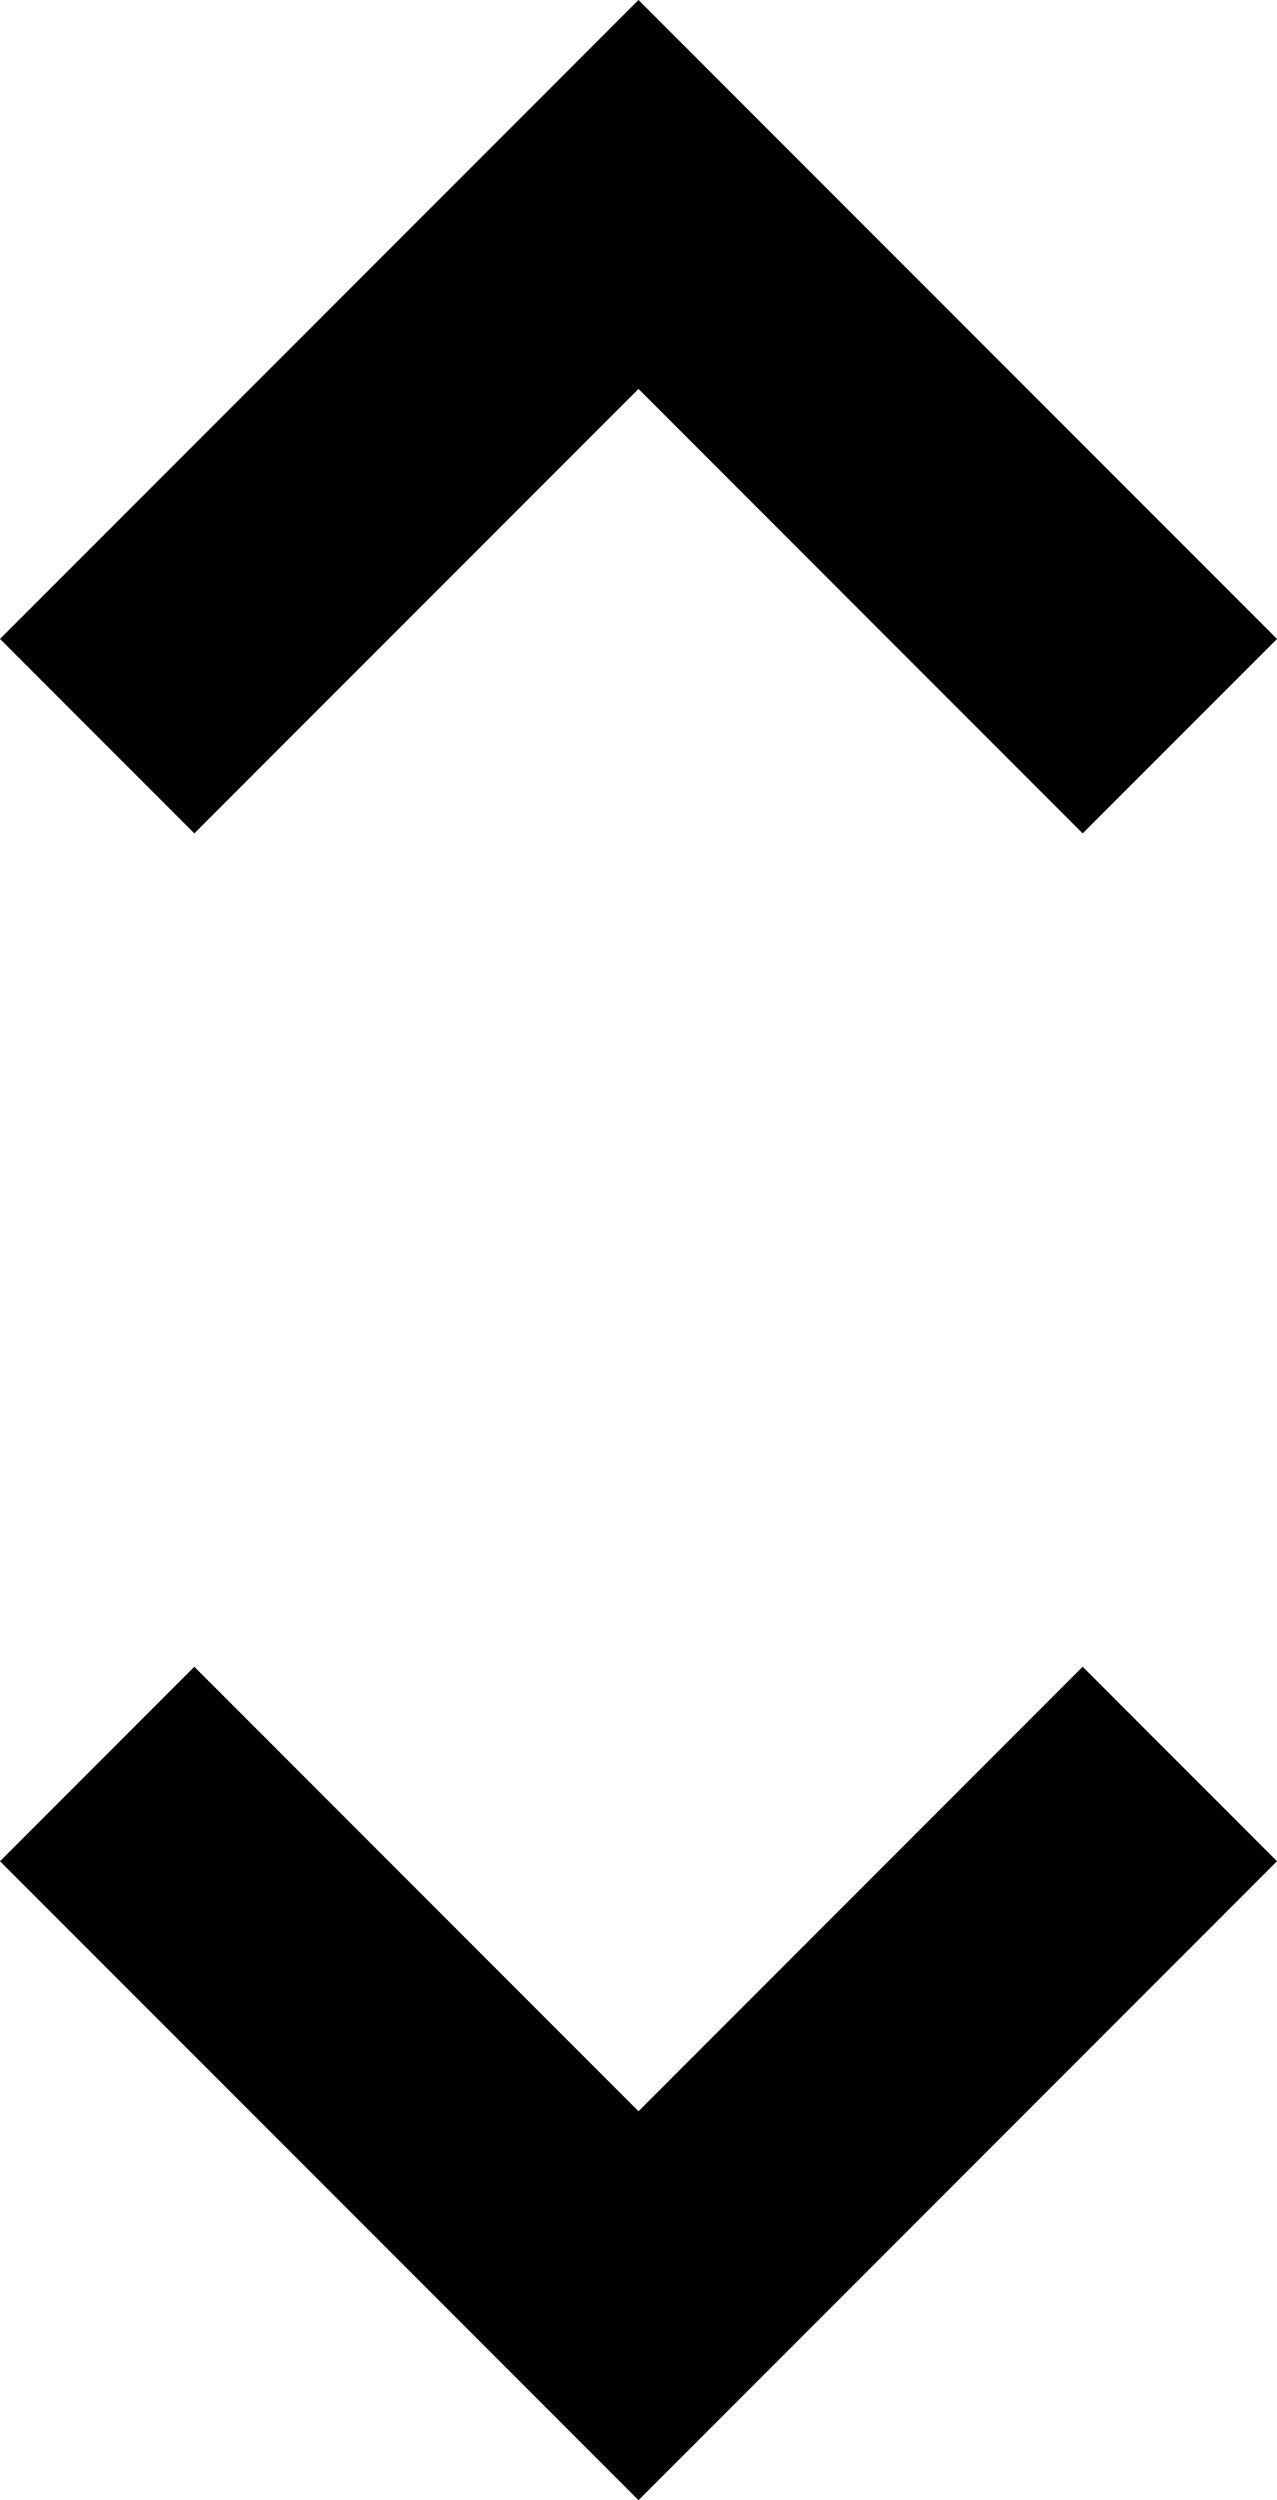 <?xml version="1.0" encoding="utf-8"?>
<!-- Generator: Adobe Illustrator 17.0.0, SVG Export Plug-In . SVG Version: 6.00 Build 0)  -->
<!DOCTYPE svg PUBLIC "-//W3C//DTD SVG 1.1//EN" "http://www.w3.org/Graphics/SVG/1.1/DTD/svg11.dtd">
<svg version="1.1" id="Layer_1" xmlns="http://www.w3.org/2000/svg" xmlns:xlink="http://www.w3.org/1999/xlink" x="0px" y="0px"
	 width="234.6px" height="459px" viewBox="0 0 234.6 459" enable-background="new 0 0 234.6 459" xml:space="preserve">
<g id="unfold-more">
	<path d="M117.3,71.4l81.6,81.6l35.7-35.7L117.3,0L0,117.3L35.7,153L117.3,71.4z M117.3,387.6L35.7,306L0,341.7L117.3,459
		l117.3-117.3L198.9,306L117.3,387.6z"/>
</g>
<g>
</g>
<g>
</g>
<g>
</g>
<g>
</g>
<g>
</g>
<g>
</g>
<g>
</g>
<g>
</g>
<g>
</g>
<g>
</g>
<g>
</g>
<g>
</g>
<g>
</g>
<g>
</g>
<g>
</g>
</svg>
